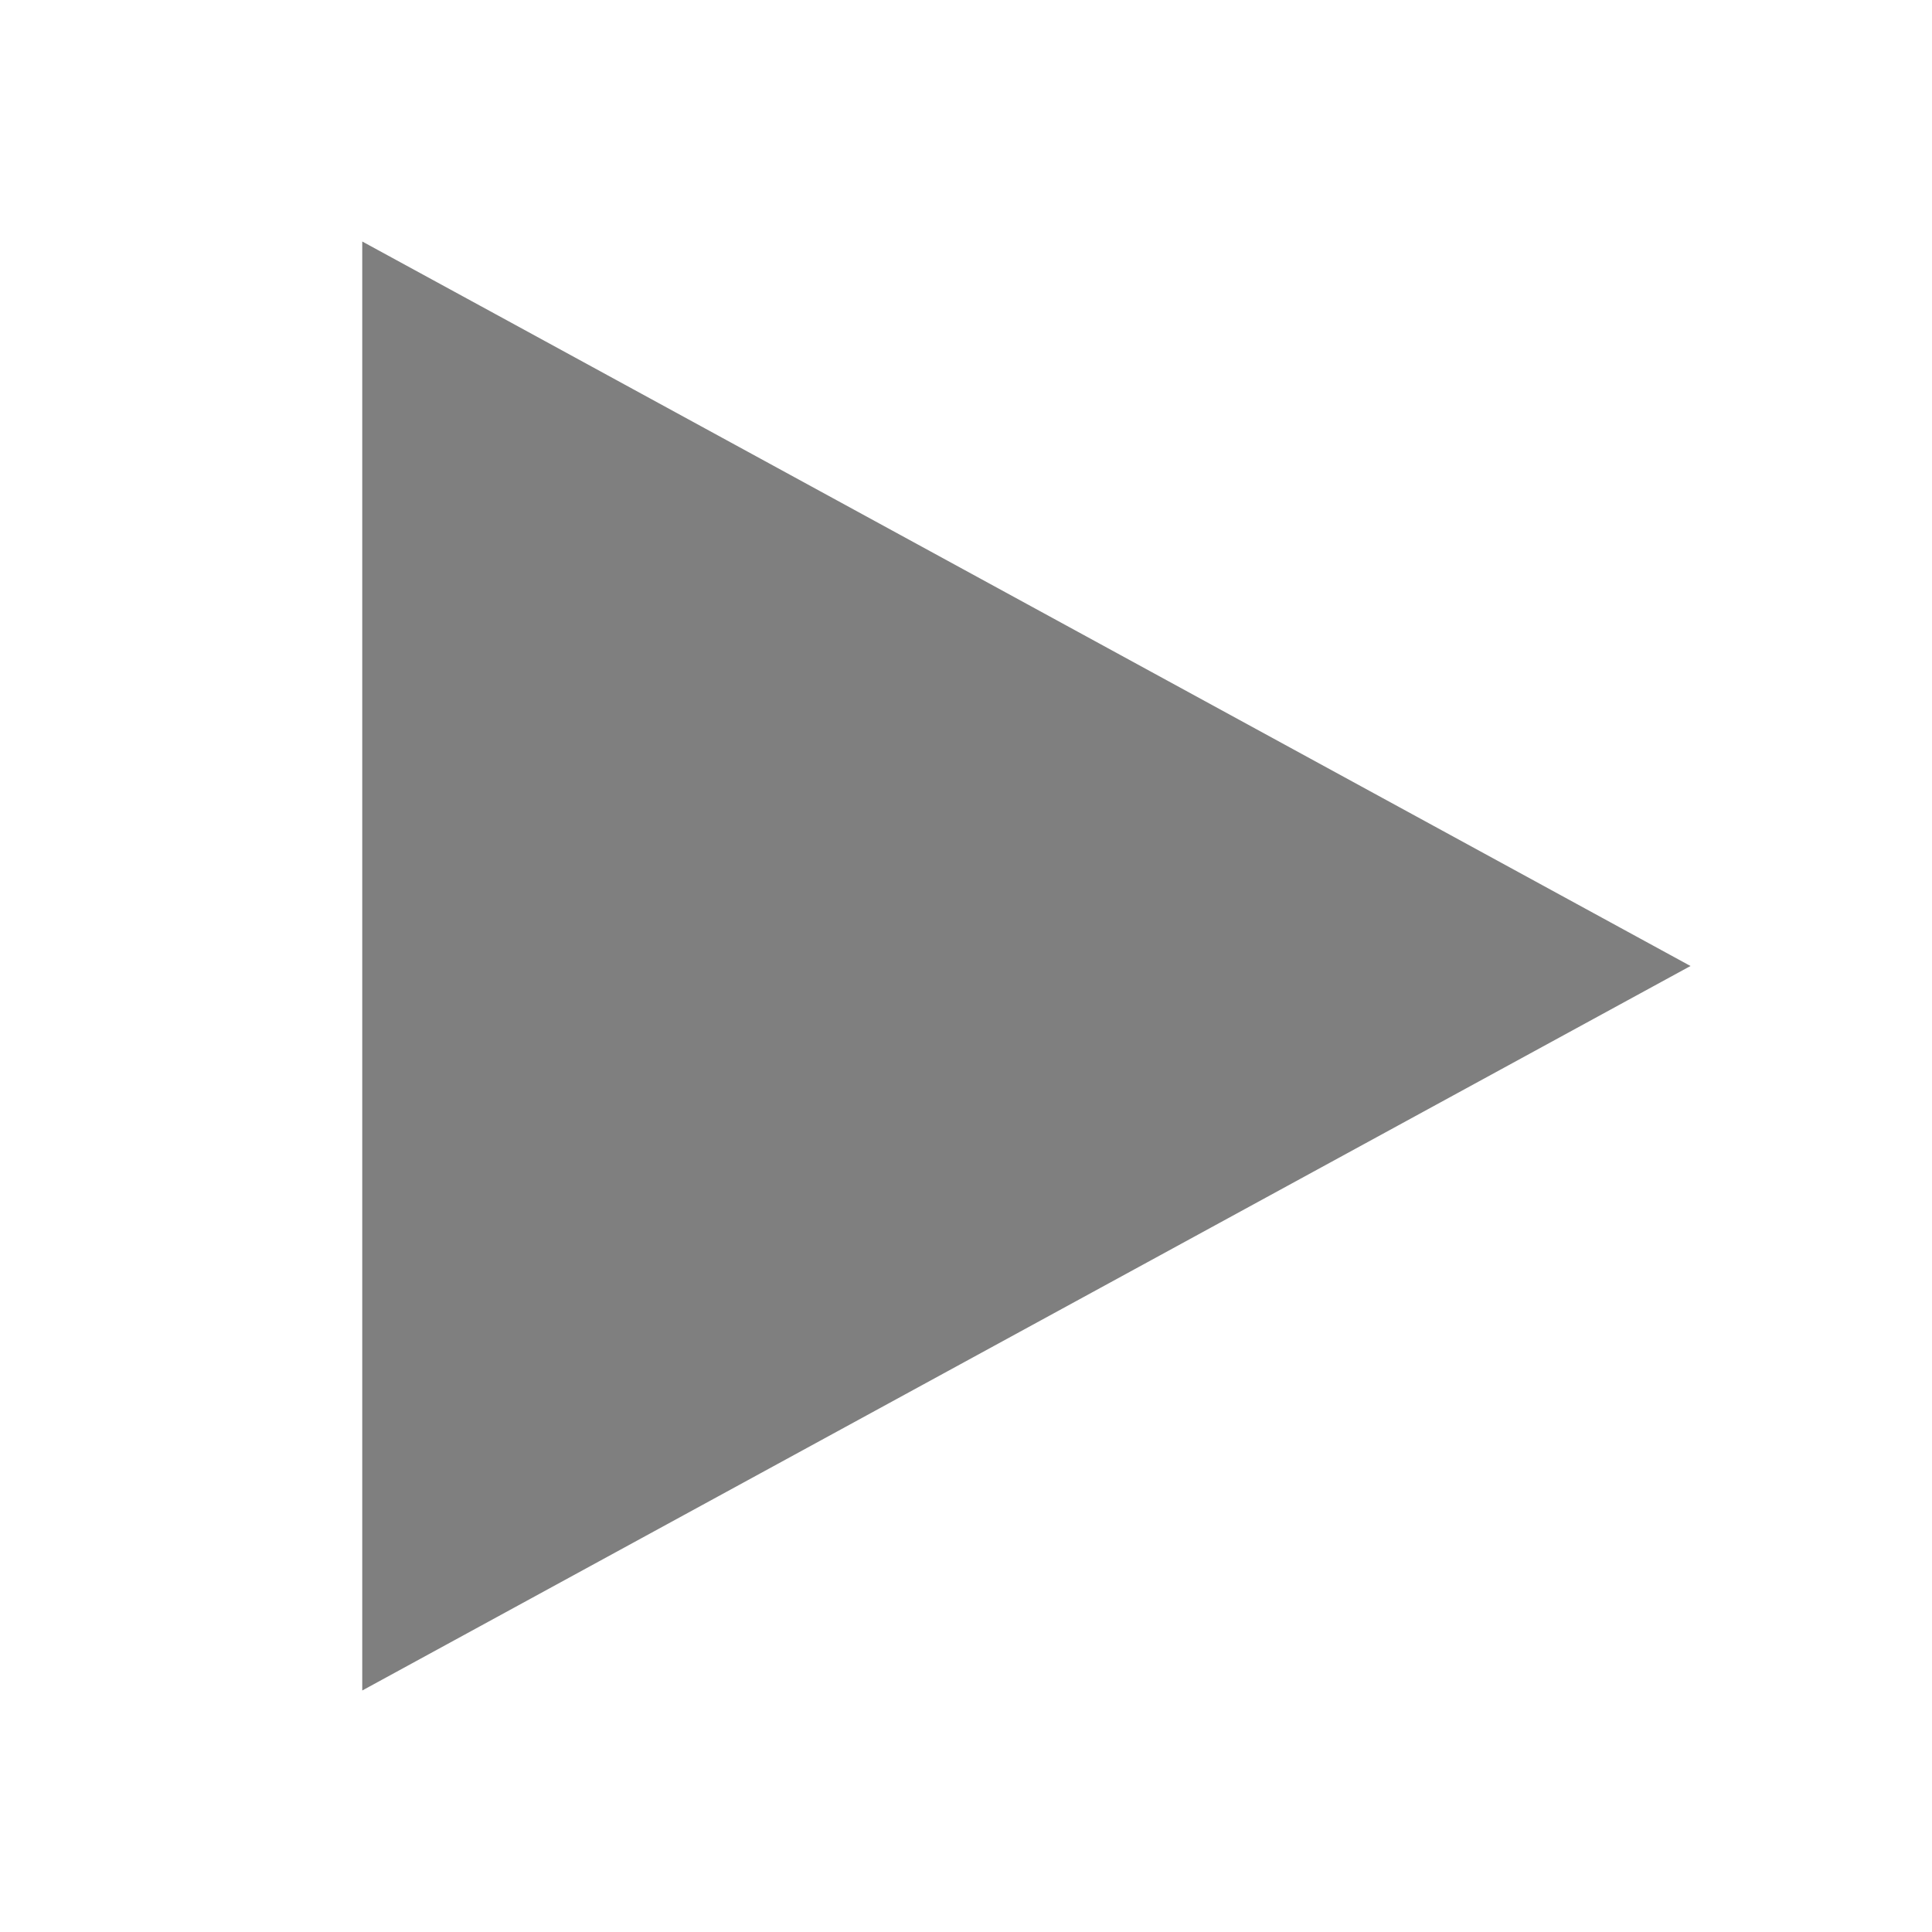 <?xml version="1.0" encoding="UTF-8"?>
<svg enable-background="new" version="1.1" viewBox="0 0 16 16" xmlns="http://www.w3.org/2000/svg">
<title>Run</title>
<g transform="translate(-305 119)">
<path d="m308-117v12l11-6-9.899-5.4z" opacity=".5"/>
</g>
</svg>
